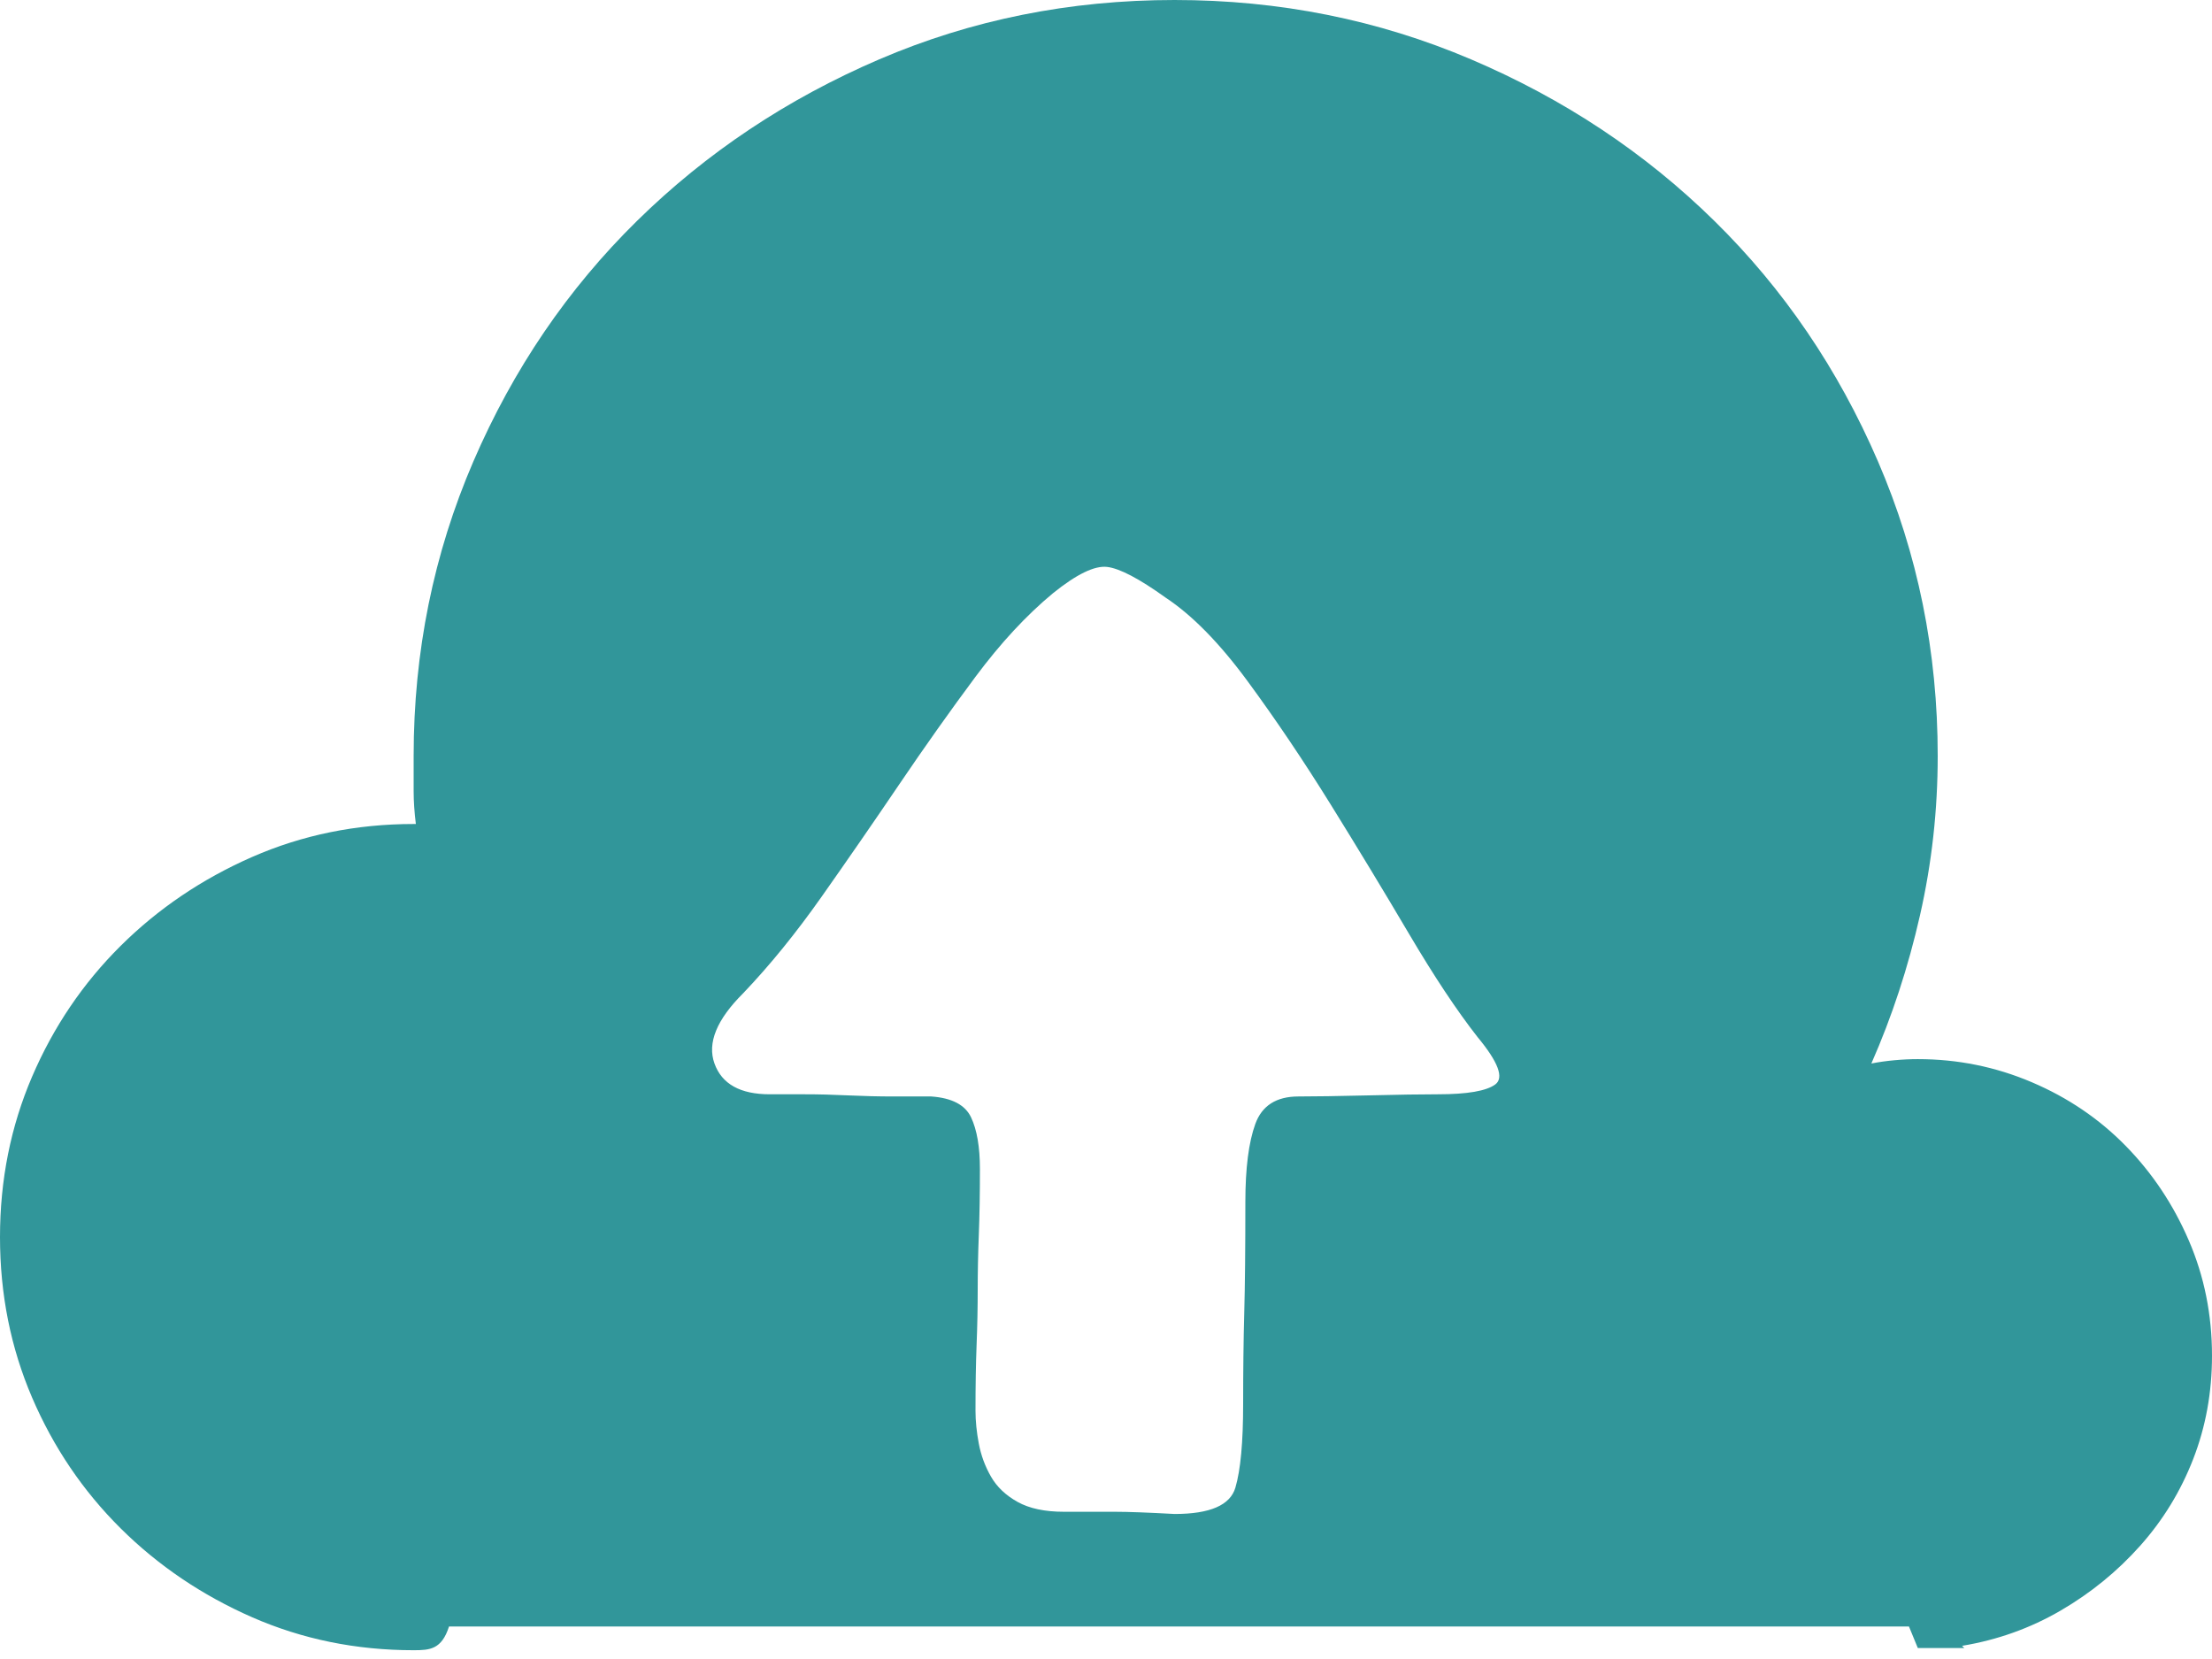 ﻿<?xml version="1.0" encoding="utf-8"?>
<svg version="1.1" xmlns:xlink="http://www.w3.org/1999/xlink" width="68px" height="51px" xmlns="http://www.w3.org/2000/svg">
  <g transform="matrix(1 0 0 1 -366 -102 )">
    <path d="M 67.286 38.132  C 67.762 39.235  68 40.417  68 41.678  C 68 42.804  67.807 43.862  67.422 44.853  C 67.037 45.844  66.493 46.733  65.79 47.521  C 65.087 48.309  64.271 48.974  63.342 49.514  C 62.413 50.054  61.404 50.415  60.316 50.595  L 60.384 50.662  L 59.228 50.662  L 58.956 50.662  L 58.684 50  L 13.804 50  C 13.577 50.707  13.215 50.73  12.716 50.73  C 10.948 50.73  9.293 50.392  7.752 49.717  C 6.211 49.041  4.862 48.129  3.706 46.981  C 2.55 45.832  1.643 44.493  0.986 42.962  C 0.329 41.43  0 39.787  0 38.03  C 0 36.274  0.329 34.63  0.986 33.099  C 1.643 31.568  2.55 30.228  3.706 29.08  C 4.862 27.932  6.211 27.02  7.752 26.344  C 9.293 25.669  10.948 25.331  12.716 25.331  L 12.784 25.331  C 12.739 24.971  12.716 24.633  12.716 24.318  L 12.716 23.237  C 12.716 20.04  13.328 17.023  14.552 14.185  C 15.776 11.348  17.453 8.883  19.584 6.789  C 21.715 4.695  24.197 3.04  27.03 1.824  C 29.863 0.608  32.889 0  36.108 0  C 39.327 0  42.364 0.608  45.22 1.824  C 48.076 3.04  50.569 4.695  52.7 6.789  C 54.831 8.883  56.508 11.348  57.732 14.185  C 58.956 17.023  59.568 20.04  59.568 23.237  C 59.568 24.903  59.387 26.536  59.024 28.134  C 58.661 29.733  58.163 31.253  57.528 32.694  C 57.755 32.649  57.993 32.615  58.242 32.593  C 58.491 32.57  58.729 32.559  58.956 32.559  C 60.18 32.559  61.347 32.795  62.458 33.268  C 63.569 33.741  64.532 34.394  65.348 35.227  C 66.164 36.06  66.81 37.028  67.286 38.132  Z M 42.058 33.674  C 42.987 33.651  43.701 33.64  44.2 33.64  C 45.107 33.64  45.696 33.538  45.968 33.336  C 46.24 33.133  46.059 32.649  45.424 31.883  C 44.789 31.073  44.087 30.015  43.316 28.709  C 42.545 27.403  41.741 26.074  40.902 24.723  C 40.063 23.372  39.213 22.111  38.352 20.94  C 37.491 19.77  36.652 18.914  35.836 18.374  C 35.02 17.788  34.419 17.473  34.034 17.428  C 33.649 17.383  33.093 17.653  32.368 18.238  C 31.552 18.914  30.759 19.77  29.988 20.805  C 29.217 21.841  28.435 22.944  27.642 24.115  C 26.849 25.286  26.055 26.434  25.262 27.56  C 24.469 28.686  23.664 29.677  22.848 30.532  C 22.032 31.343  21.737 32.064  21.964 32.694  C 22.191 33.325  22.757 33.64  23.664 33.64  L 24.752 33.64  C 25.16 33.64  25.602 33.651  26.078 33.674  C 26.554 33.696  27.019 33.707  27.472 33.707  L 28.628 33.707  C 29.263 33.752  29.671 33.966  29.852 34.349  C 30.033 34.732  30.124 35.261  30.124 35.936  C 30.124 36.702  30.113 37.377  30.09 37.963  C 30.067 38.548  30.056 39.111  30.056 39.652  C 30.056 40.192  30.045 40.755  30.022 41.34  C 29.999 41.926  29.988 42.601  29.988 43.367  C 29.988 43.682  30.022 44.02  30.09 44.38  C 30.158 44.74  30.283 45.078  30.464 45.393  C 30.645 45.709  30.917 45.968  31.28 46.17  C 31.643 46.373  32.119 46.474  32.708 46.474  L 34.272 46.474  C 34.68 46.474  35.292 46.497  36.108 46.542  C 37.196 46.542  37.819 46.272  37.978 45.731  C 38.137 45.191  38.216 44.335  38.216 43.164  C 38.216 42.128  38.227 41.194  38.25 40.361  C 38.273 39.528  38.284 38.391  38.284 36.95  C 38.284 35.914  38.386 35.115  38.59 34.552  C 38.794 33.989  39.236 33.707  39.916 33.707  C 40.415 33.707  41.129 33.696  42.058 33.674  Z " fill-rule="nonzero" fill="#31969a" stroke="none" transform="matrix(1 0 0 1 366 102 )" />
  </g>
</svg>